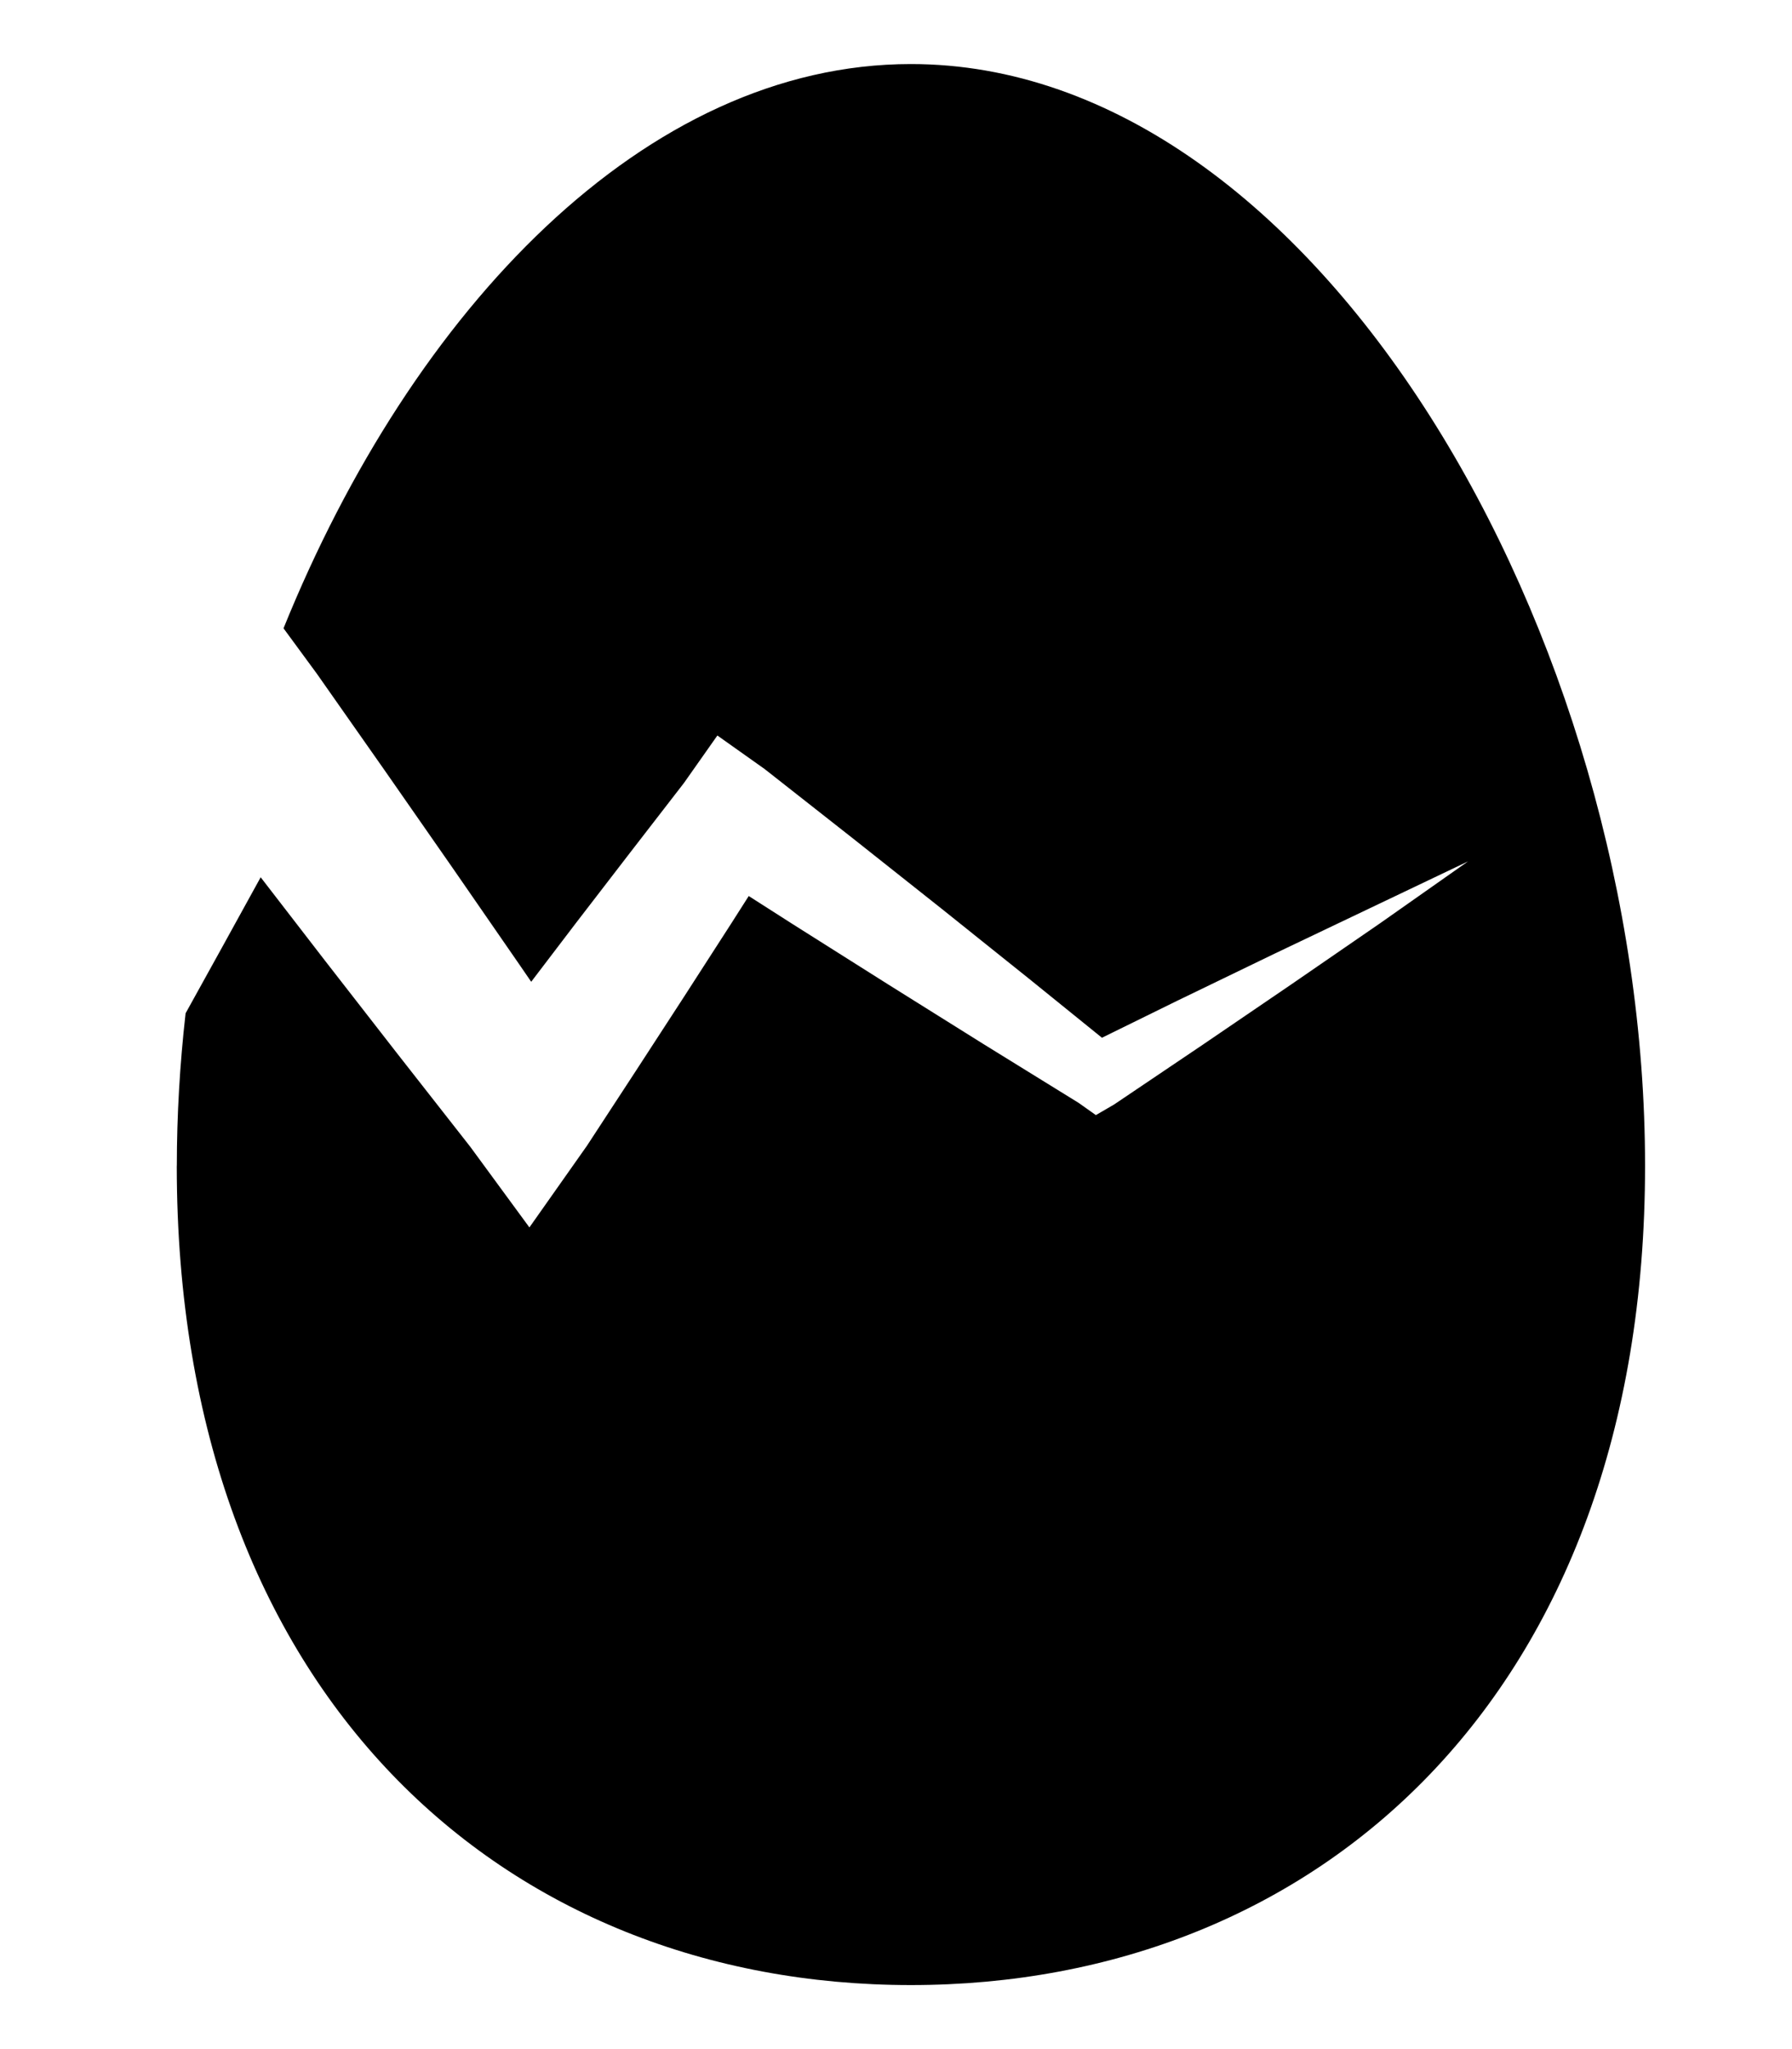 <!-- Generated by IcoMoon.io -->
<svg version="1.1" xmlns="http://www.w3.org/2000/svg" width="28" height="32" viewBox="0 0 28 32">
<title>humpty_dumpty</title>
<path d="M2.763 18.206c0-0.79 0.047-1.588 0.137-2.382l0.569-1.028 0.604-1.096 1.005 1.302 1.133 1.456 1.138 1.452 0.923 1.258 0.899-1.275 0.753-1.152 0.751-1.155 0.746-1.157 0.278-0.436 0.684 0.437 1.486 0.938 1.49 0.932 1.496 0.924 0.268 0.19 0.284-0.165 1.389-0.936 1.386-0.944 1.382-0.951 1.374-0.966-3.029 1.444-1.51 0.73-1.181 0.58-1.14-0.922-1.372-1.098-1.377-1.091-1.381-1.085-0.739-0.524-0.522 0.741-0.843 1.090-0.84 1.091-0.704 0.924-0.186-0.271-1.049-1.517-1.055-1.514-1.060-1.51-0.52-0.708c2.014-4.975 5.652-8.812 9.803-8.812 6.332 0 11.471 8.926 11.471 17.206s-5.139 12.794-11.471 12.794c-6.332 0-11.471-4.514-11.471-12.794z"></path>
</svg>
